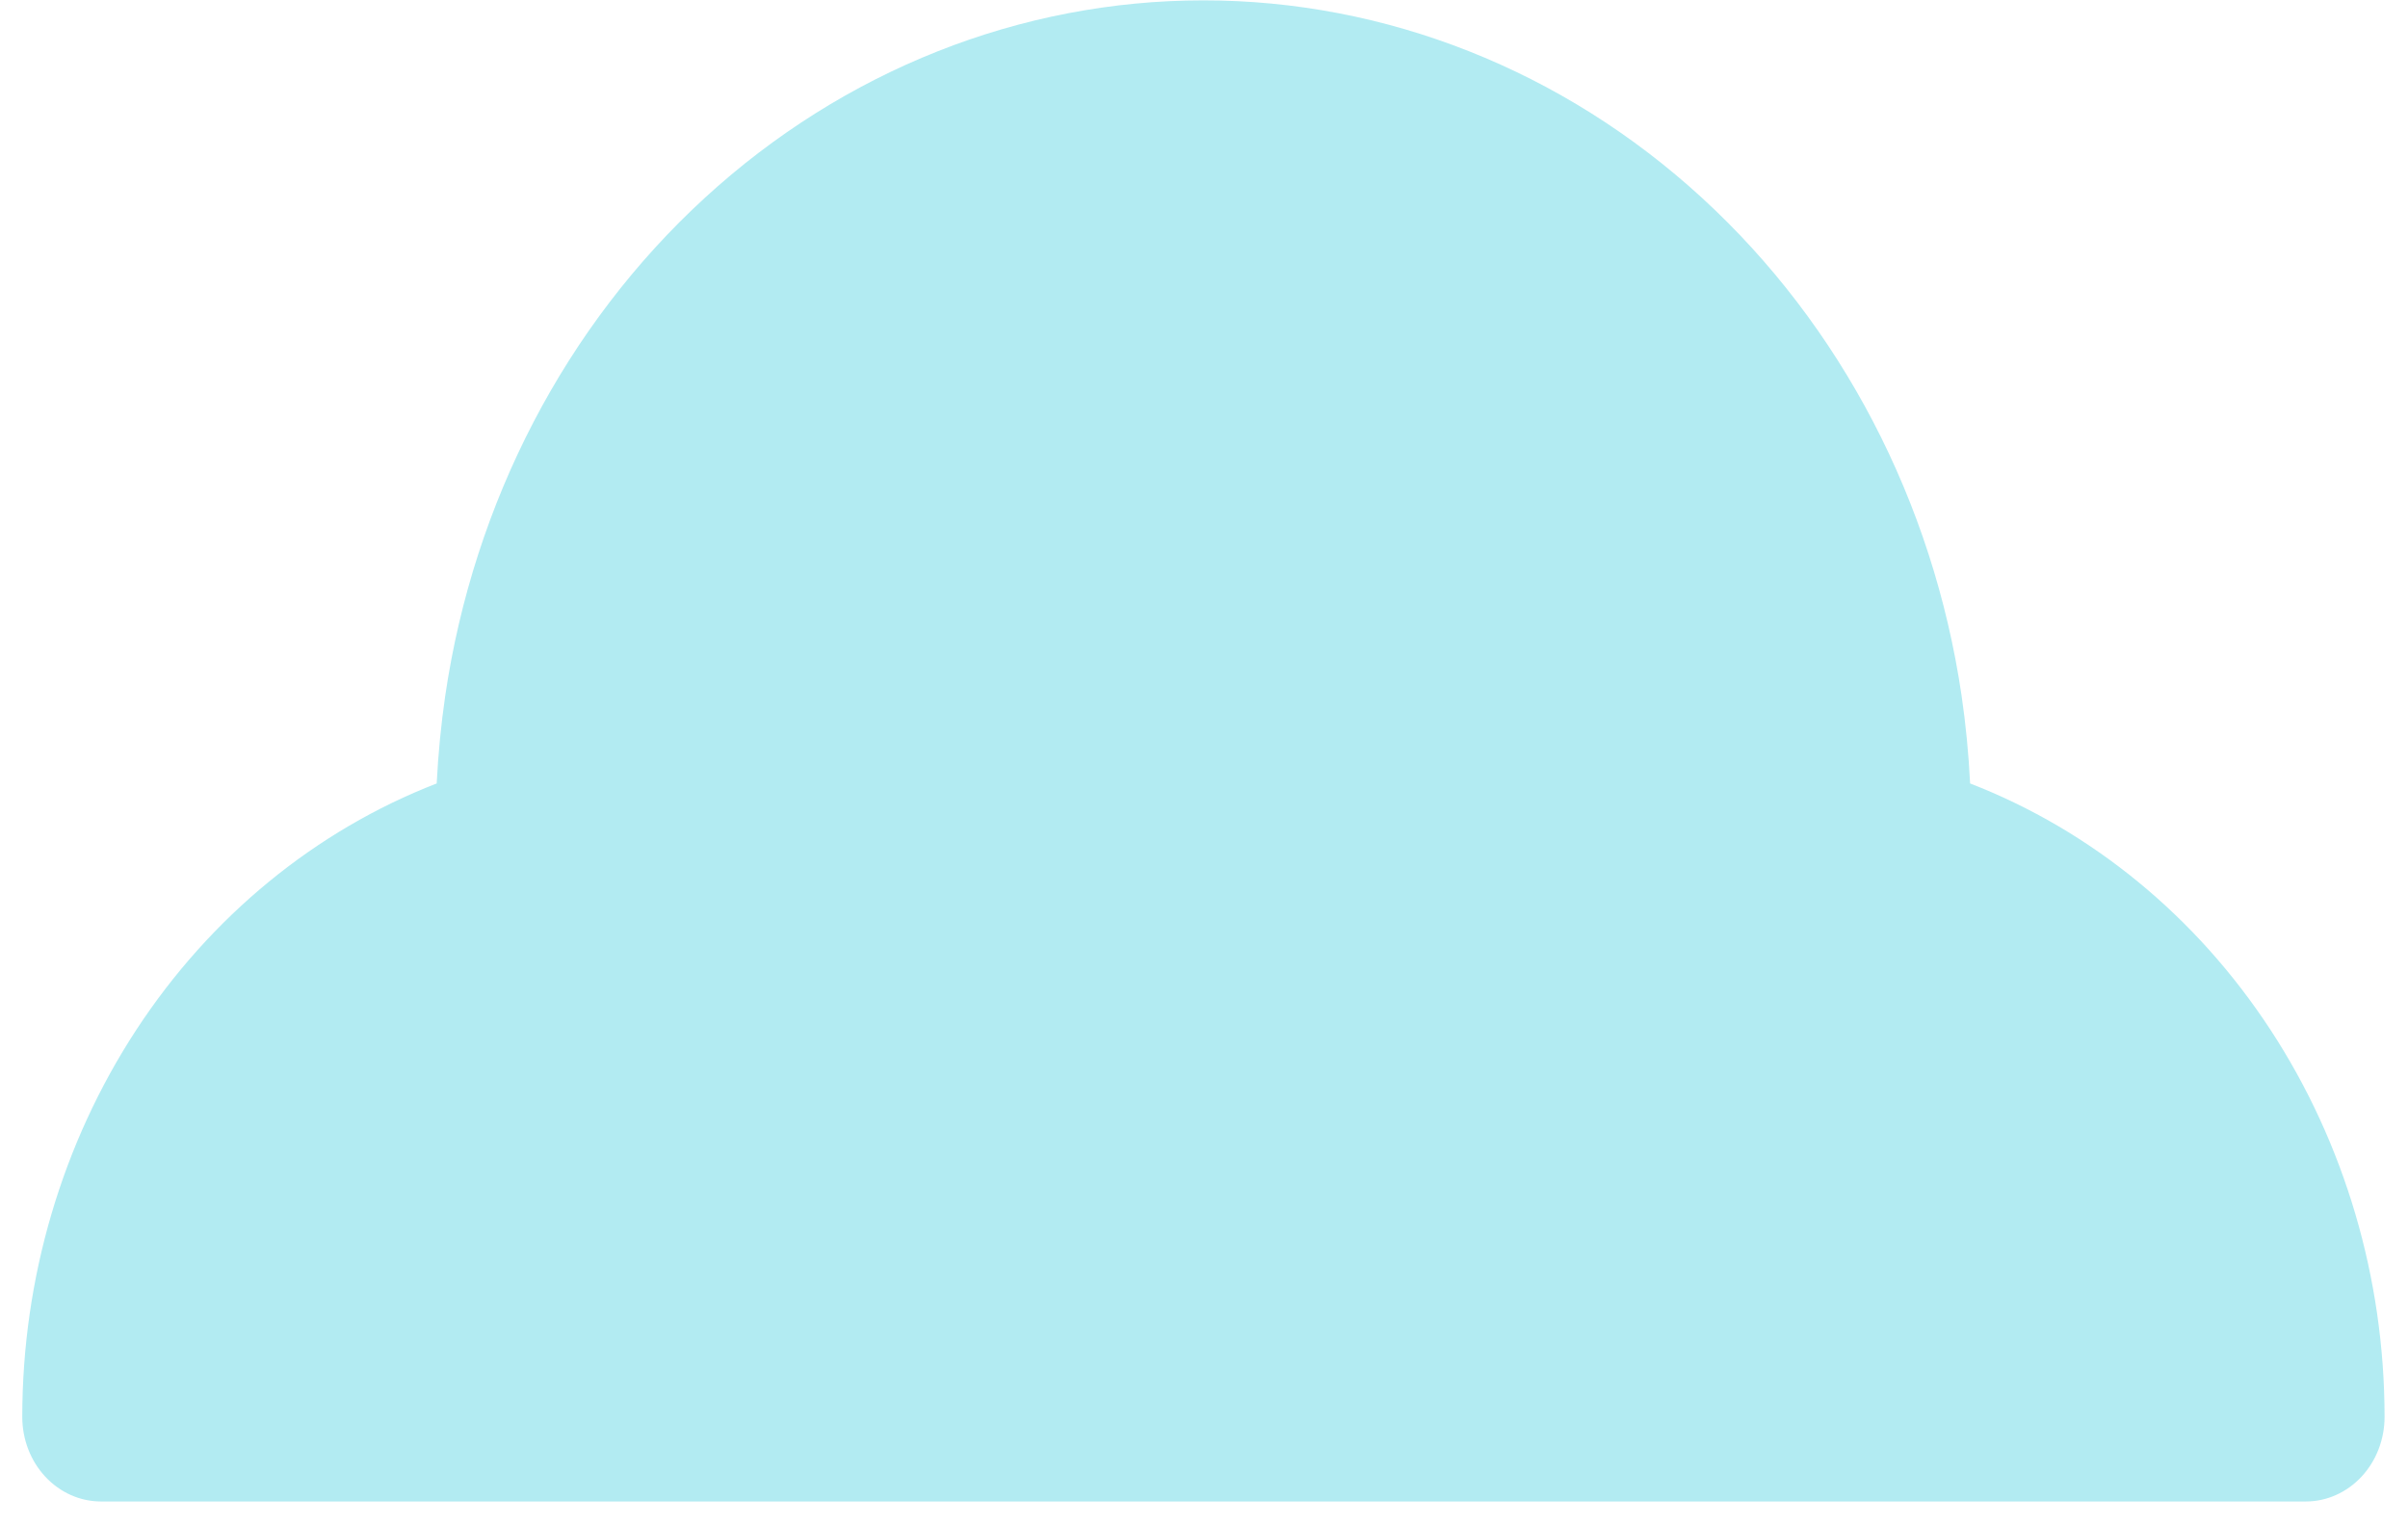 <svg width="60" height="38" viewBox="0 0 60 38" fill="none" xmlns="http://www.w3.org/2000/svg">
<path d="M49.089 19.518C49.053 18.784 48.982 18.052 48.876 17.326C48.164 12.498 45.87 8.101 42.406 4.927C38.943 1.752 34.537 0.008 29.983 0.009C25.428 0.009 21.023 1.755 17.561 4.93C14.098 8.106 11.805 12.503 11.094 17.332C10.989 18.056 10.918 18.786 10.881 19.518C7.857 20.69 5.243 22.834 3.395 25.658C1.547 28.483 0.556 31.849 0.555 35.3C0.555 35.859 0.761 36.394 1.129 36.789C1.497 37.184 1.996 37.406 2.517 37.406H57.454C57.974 37.406 58.473 37.184 58.841 36.789C59.209 36.394 59.416 35.859 59.416 35.3C59.415 31.849 58.423 28.483 56.575 25.658C54.728 22.834 52.114 20.69 49.089 19.518Z" fill="#B2EBF2"/>
</svg>

